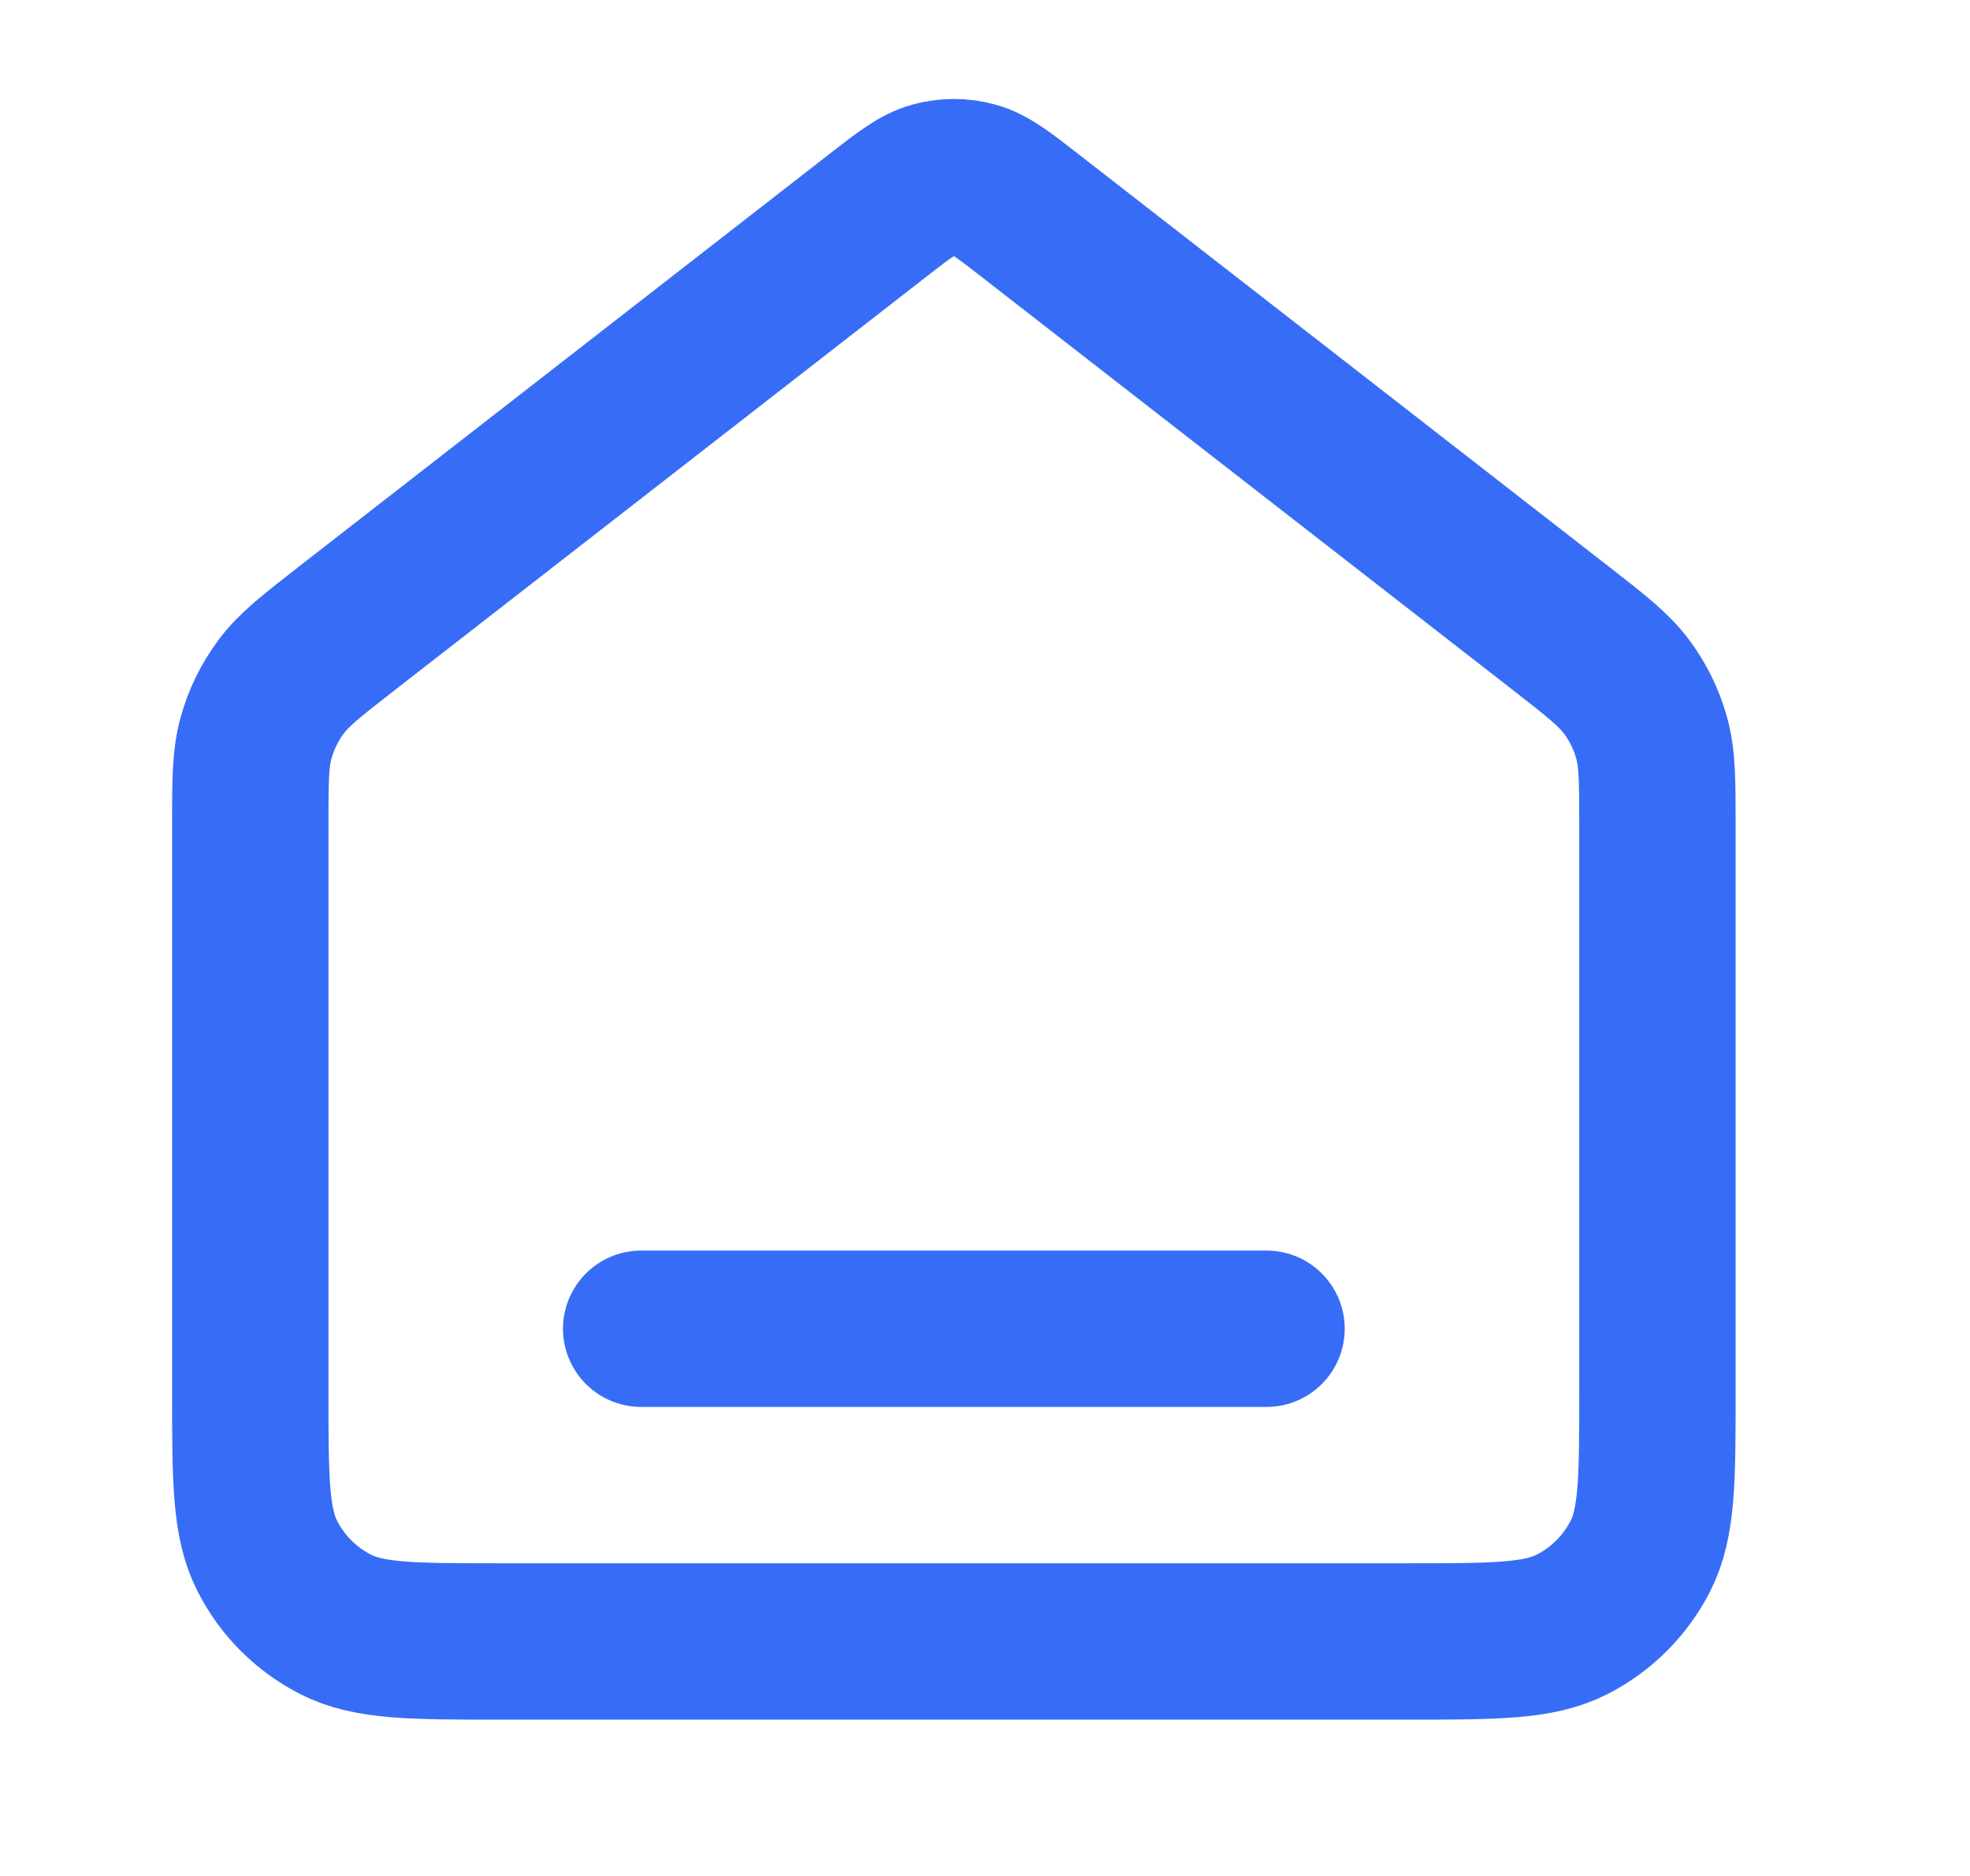 <svg width="21" height="20" viewBox="0 0 21 20" fill="none" xmlns="http://www.w3.org/2000/svg">
<path d="M6.835 14.166H13.501M9.349 2.303L3.697 6.699C3.32 6.993 3.131 7.14 2.995 7.324C2.874 7.487 2.784 7.67 2.73 7.866C2.668 8.086 2.668 8.325 2.668 8.804V14.833C2.668 15.766 2.668 16.233 2.85 16.59C3.009 16.903 3.264 17.158 3.578 17.318C3.934 17.5 4.401 17.5 5.335 17.5H15.001C15.935 17.5 16.401 17.5 16.758 17.318C17.072 17.158 17.326 16.903 17.486 16.59C17.668 16.233 17.668 15.766 17.668 14.833V8.804C17.668 8.325 17.668 8.086 17.606 7.866C17.552 7.67 17.462 7.487 17.341 7.324C17.205 7.14 17.016 6.993 16.639 6.699L10.987 2.303C10.694 2.075 10.547 1.961 10.386 1.918C10.243 1.879 10.093 1.879 9.95 1.918C9.789 1.961 9.642 2.075 9.349 2.303Z" stroke="#376DF6" stroke-width="1.667" stroke-linecap="round" stroke-linejoin="round"/>
</svg>
